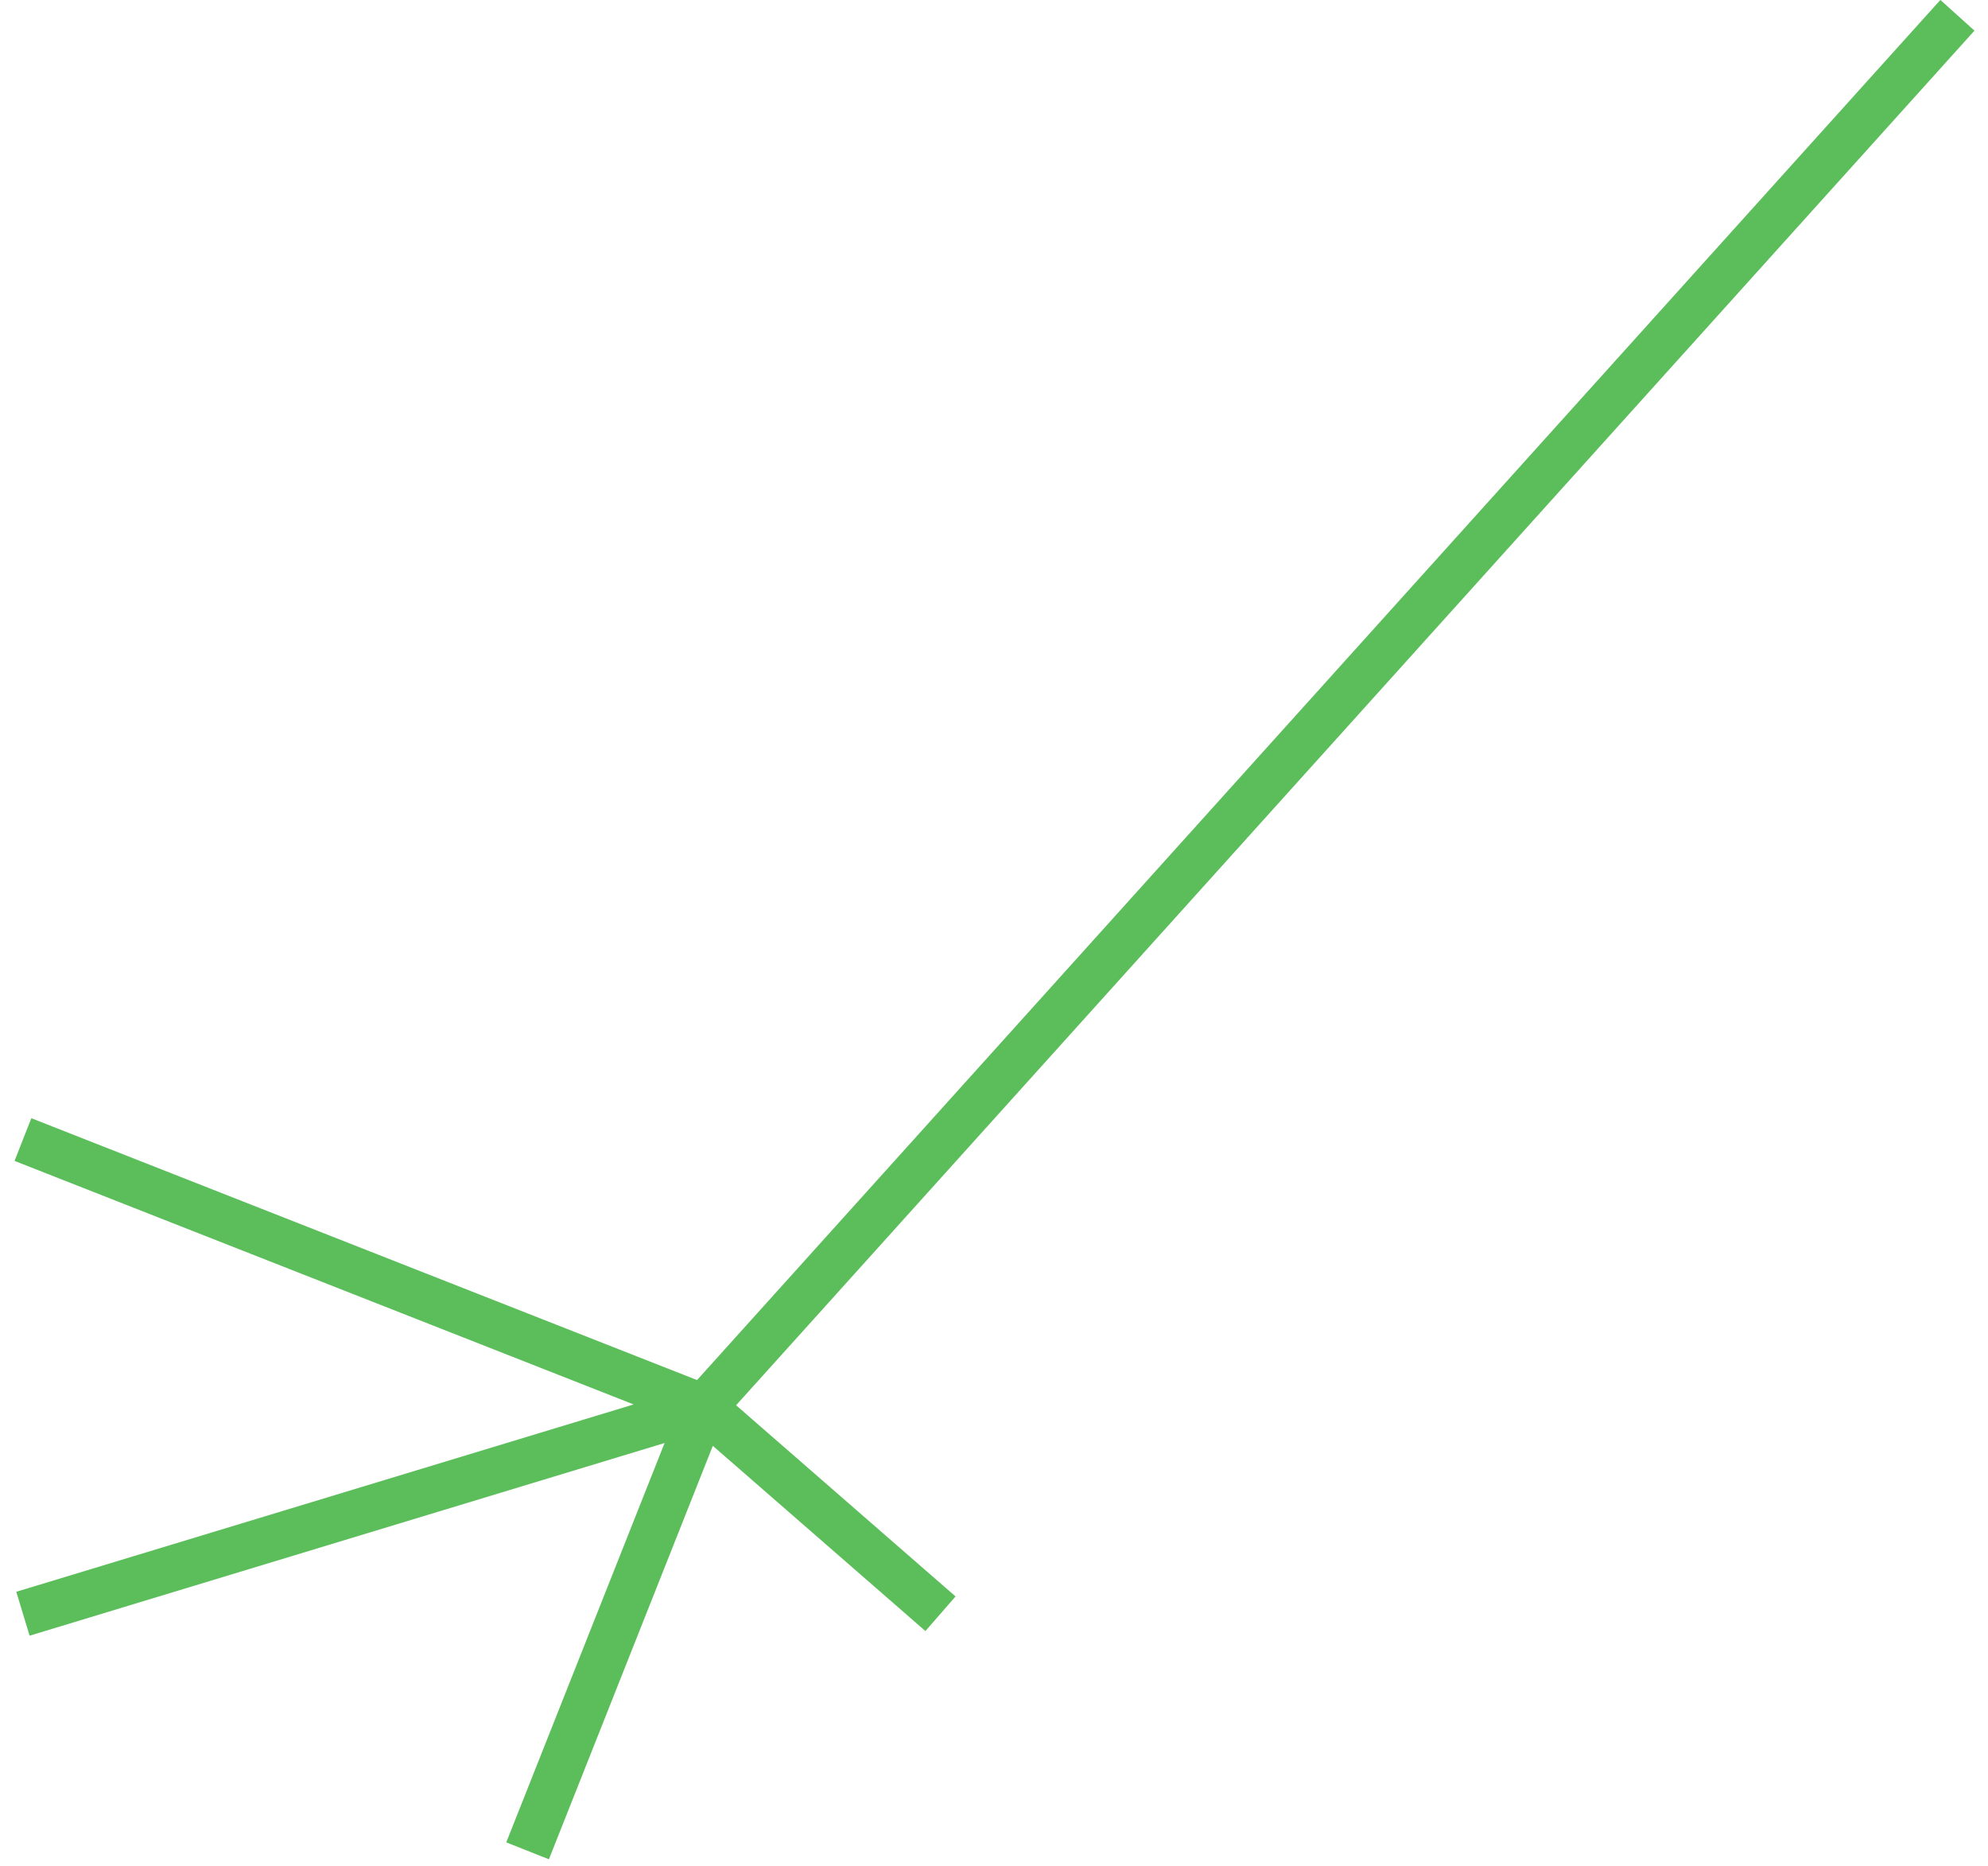 <svg width="130" height="122" viewBox="0 0 130 122" fill="none" xmlns="http://www.w3.org/2000/svg">
<path d="M128 1L46 92M46 92L1.5 74.5M46 92L1.5 105.5M46 92L34.5 121M46 92L61.5 105.5" stroke="#5BBE5B" stroke-width="3"/>
</svg>
